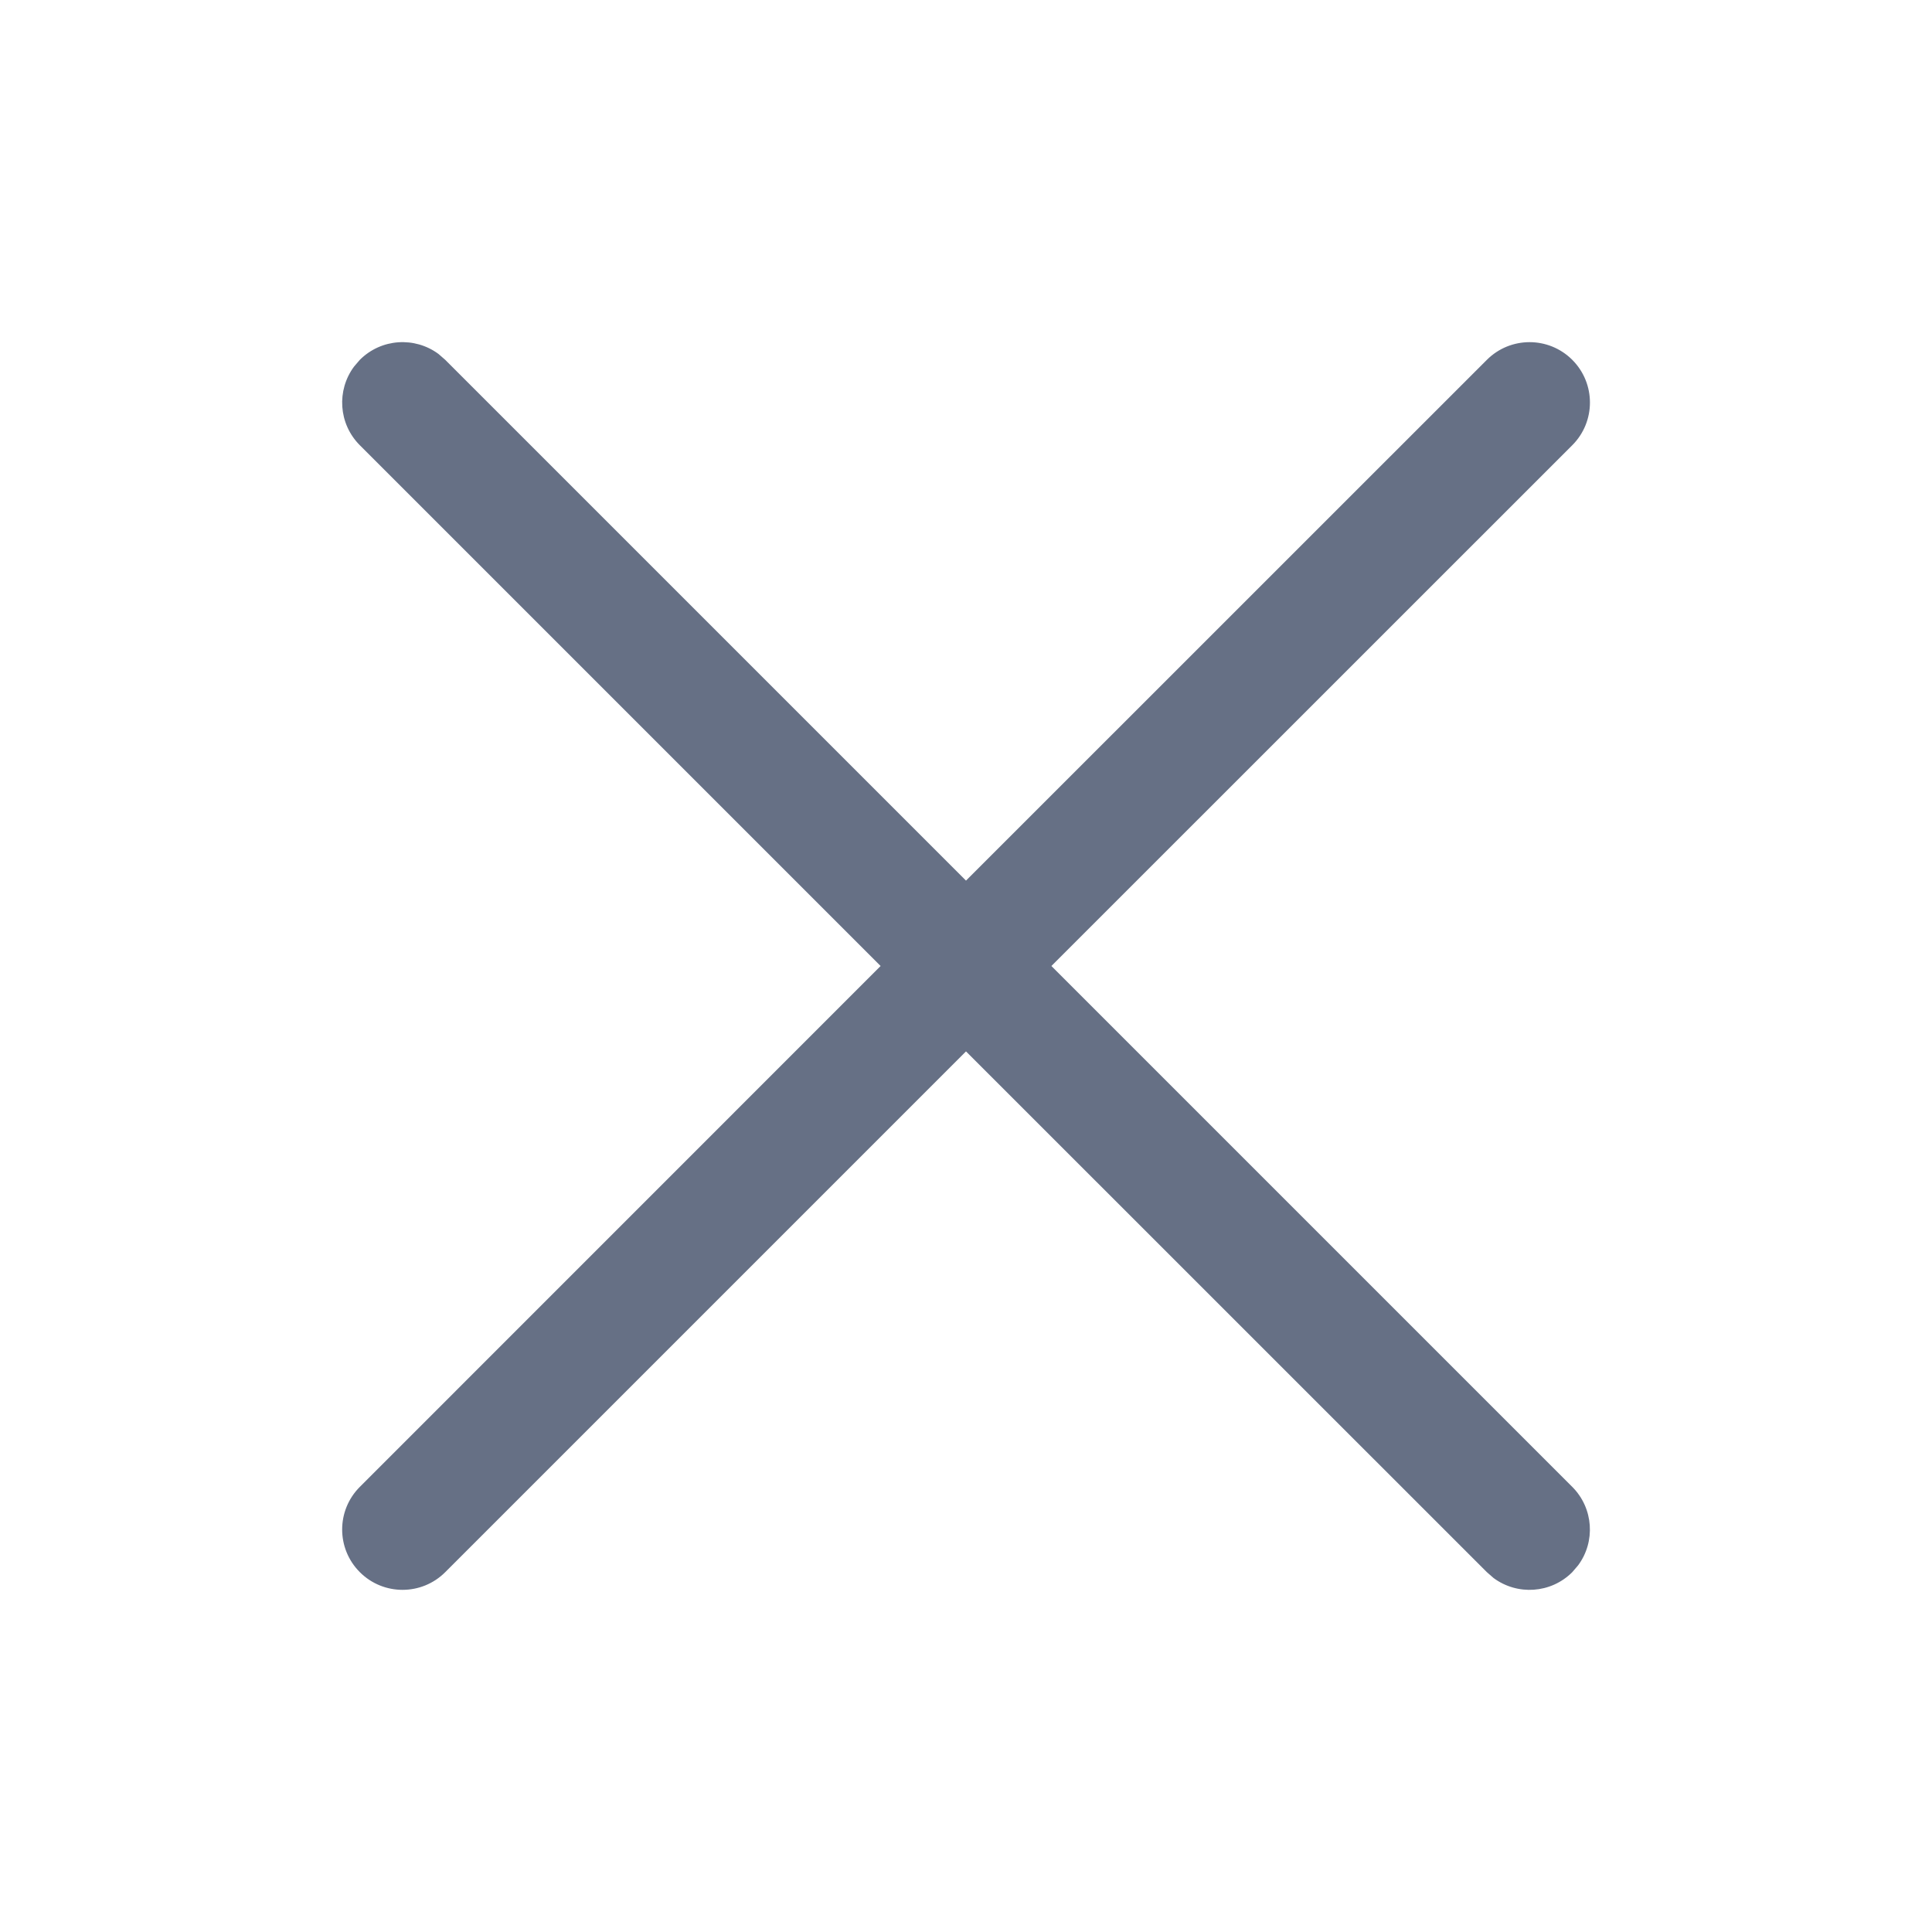 <svg width="20" height="20" viewBox="0 0 20 20" fill="none" xmlns="http://www.w3.org/2000/svg">
<path d="M3.665 3.795L3.725 3.725C3.947 3.503 4.294 3.483 4.539 3.664L4.609 3.725L10 9.116L15.392 3.725C15.636 3.481 16.032 3.481 16.276 3.725C16.52 3.969 16.52 4.365 16.276 4.609L10.884 10L16.276 15.392C16.497 15.613 16.518 15.961 16.336 16.205L16.276 16.275C16.054 16.497 15.707 16.517 15.462 16.336L15.392 16.275L10 10.884L4.609 16.275C4.365 16.519 3.969 16.519 3.725 16.275C3.481 16.031 3.481 15.636 3.725 15.392L9.116 10L3.725 4.609C3.503 4.387 3.483 4.04 3.665 3.795Z" fill="#667085"/>
</svg>
